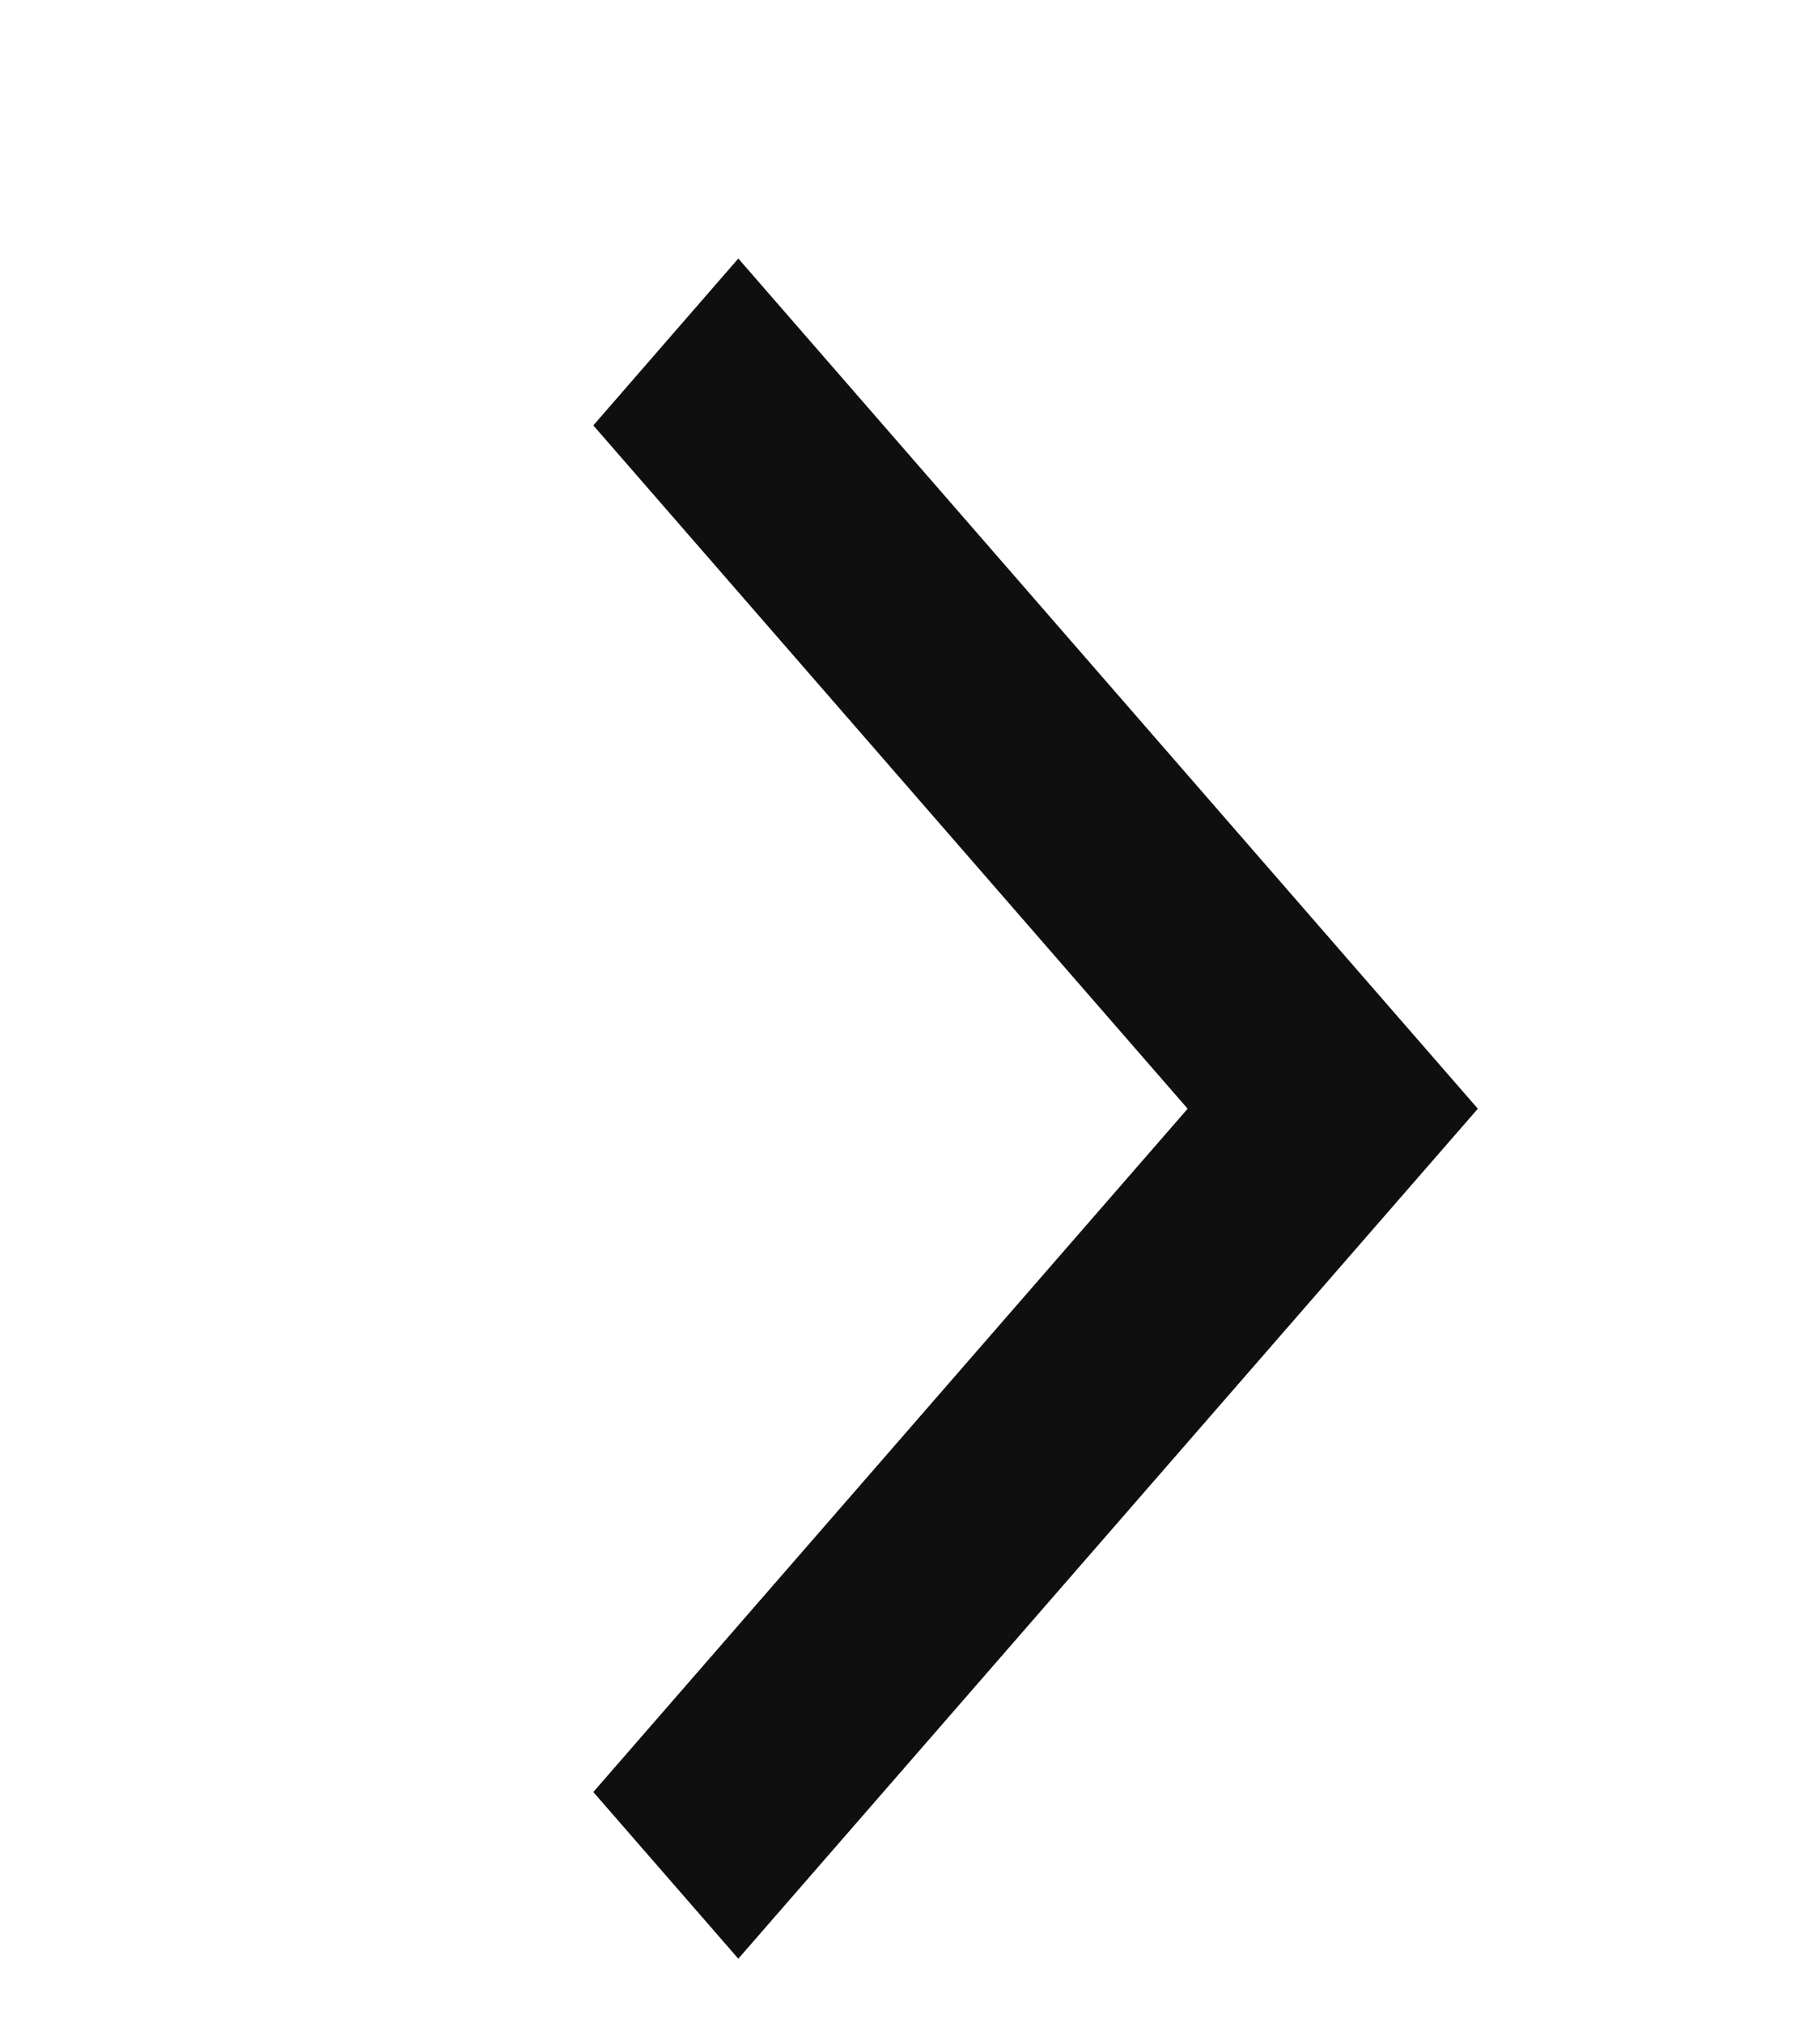 <svg width="9" height="10" viewBox="0 0 9 10" fill="none" xmlns="http://www.w3.org/2000/svg">
<path fill-rule="evenodd" clip-rule="evenodd" d="M3.651 9.683L2.934 8.859L5.873 5.481L2.934 2.103L3.651 1.278L7.308 5.481L3.651 9.683Z" fill="#0F0F0F"/>
</svg>
